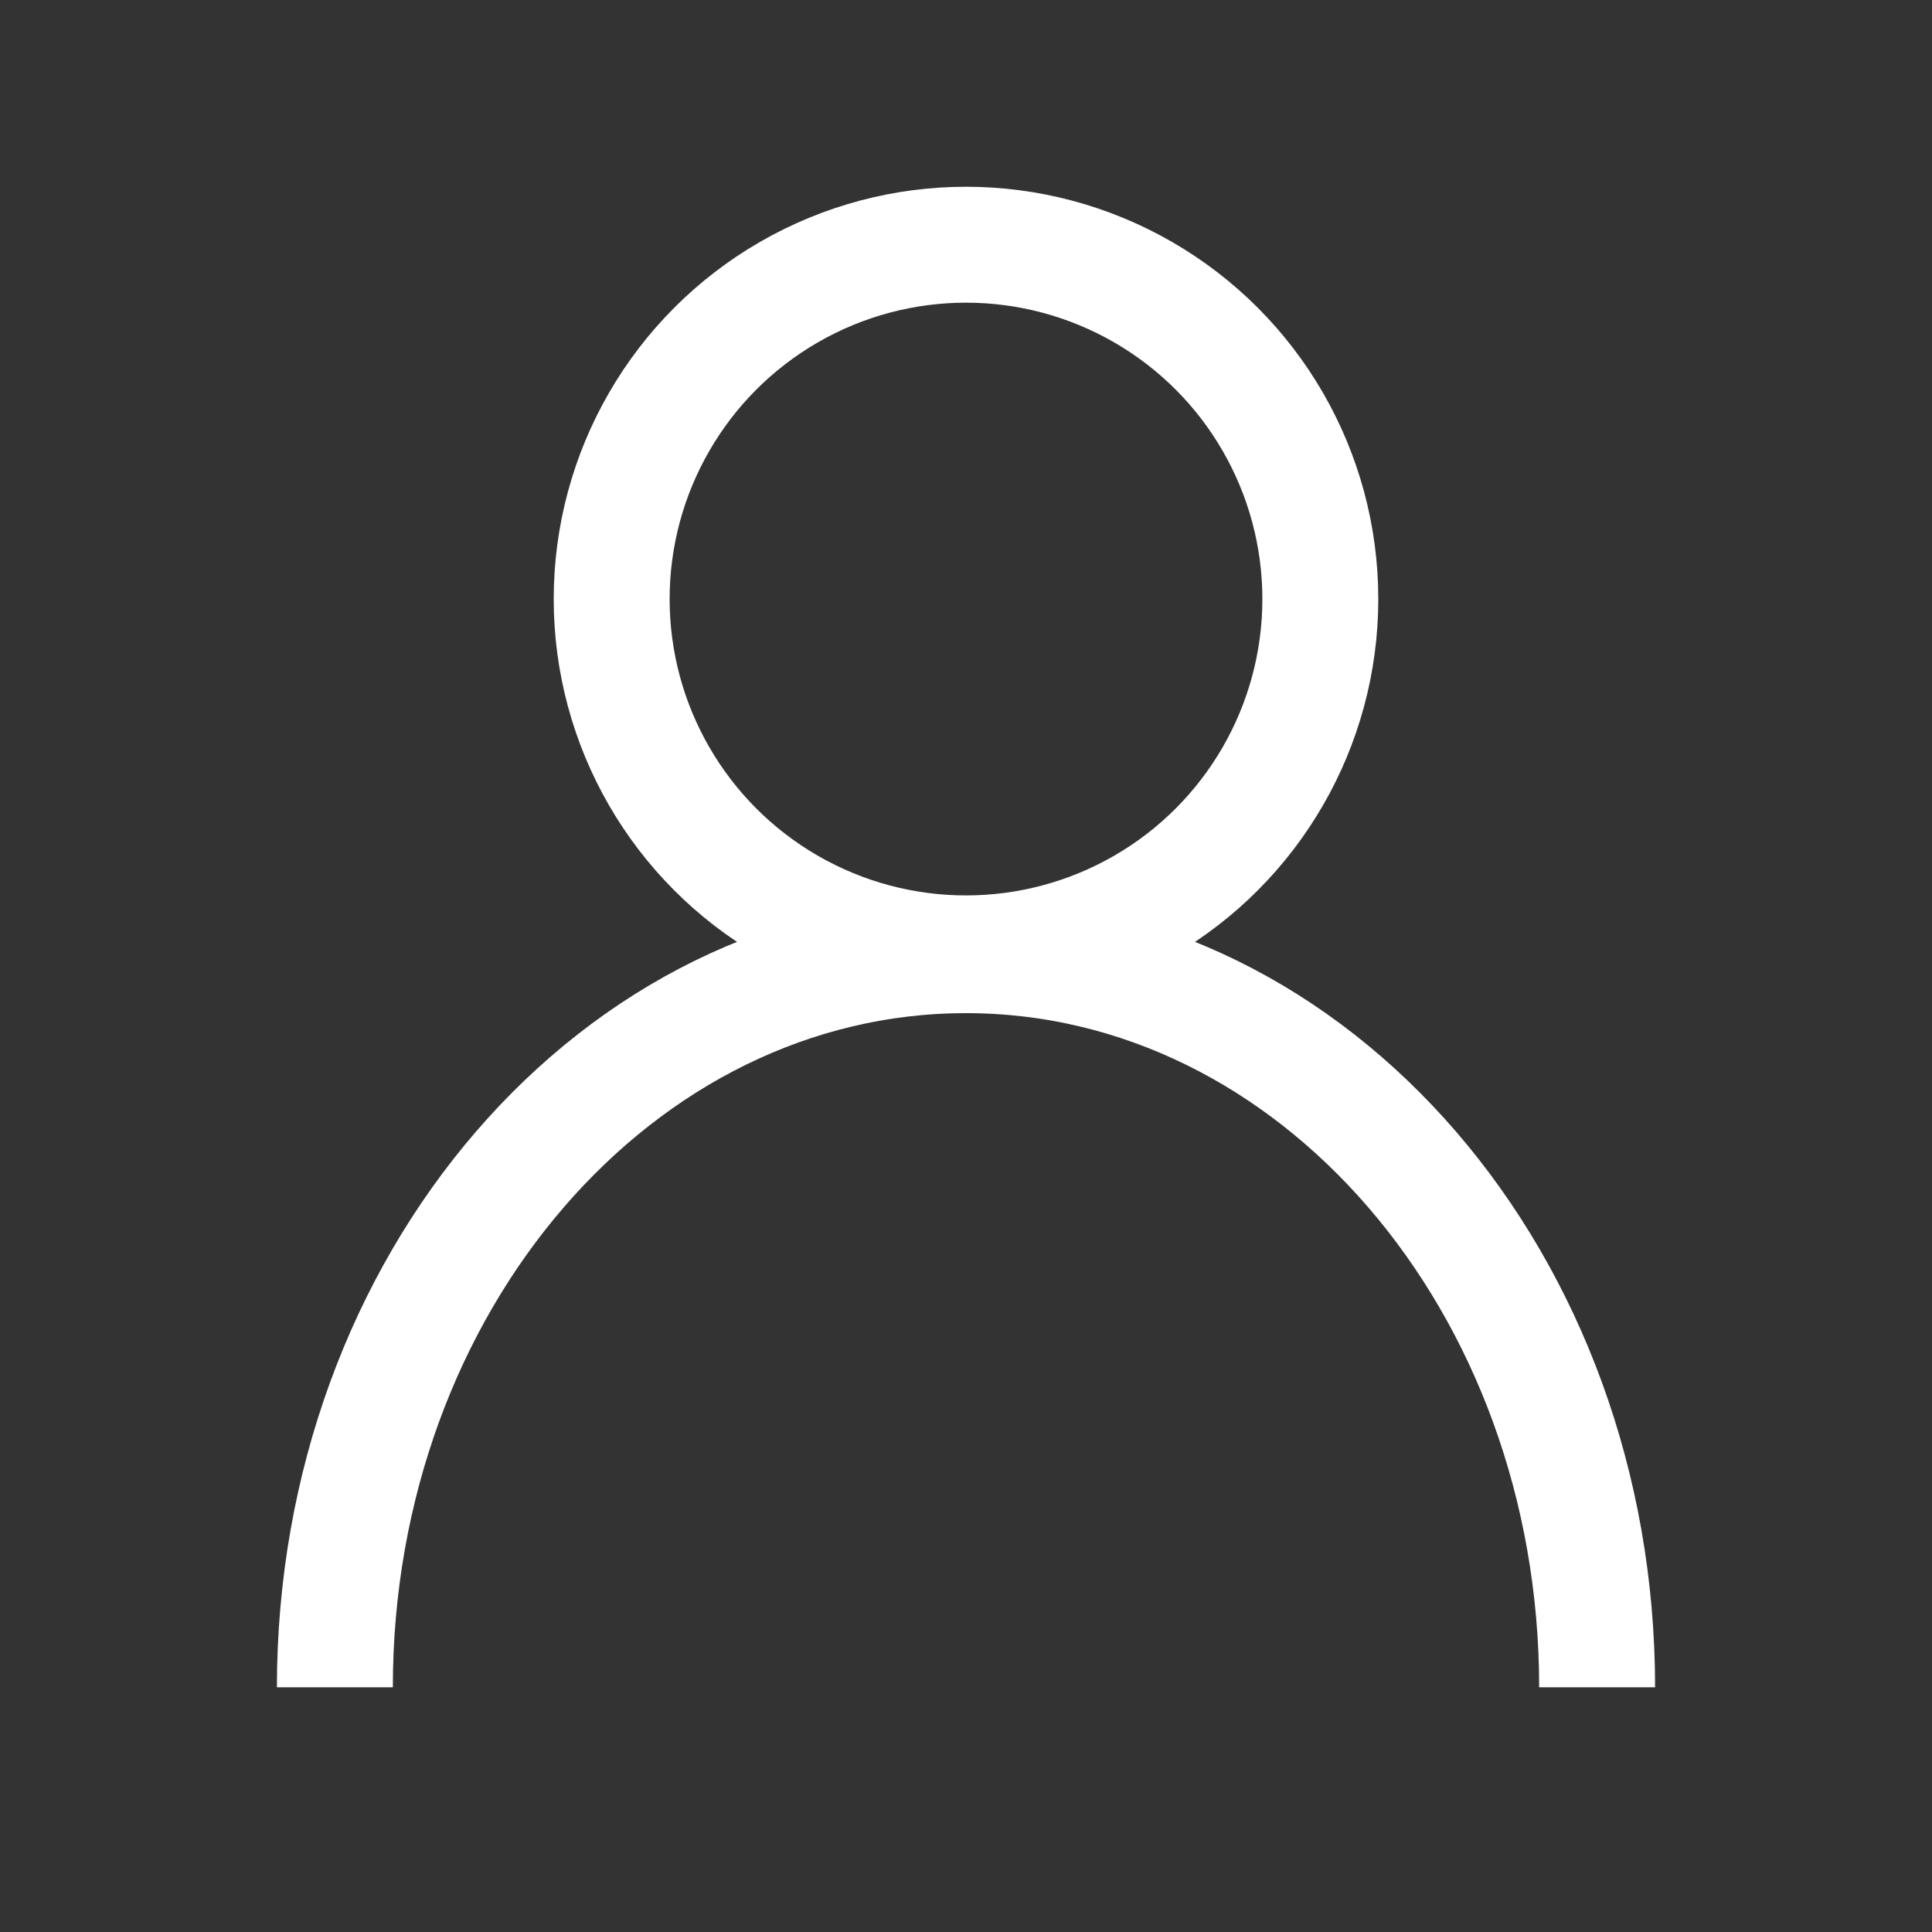 <svg id="Capa_1" data-name="Capa 1" xmlns="http://www.w3.org/2000/svg" viewBox="0 0 150 150"><rect x="0" y="0" width="150" height="150" fill="#333333" stroke="none"/><defs><style>.cls-1{fill:none;stroke:#fff;stroke-miterlimit:10;stroke-width:9px;}</style></defs><title>icons</title><circle class="cls-1" cx="75" cy="46.51" r="27.51"/><path class="cls-1" d="M124,131c0-31.39-21.94-56.84-49-56.84S26,99.61,26,131"/></svg>